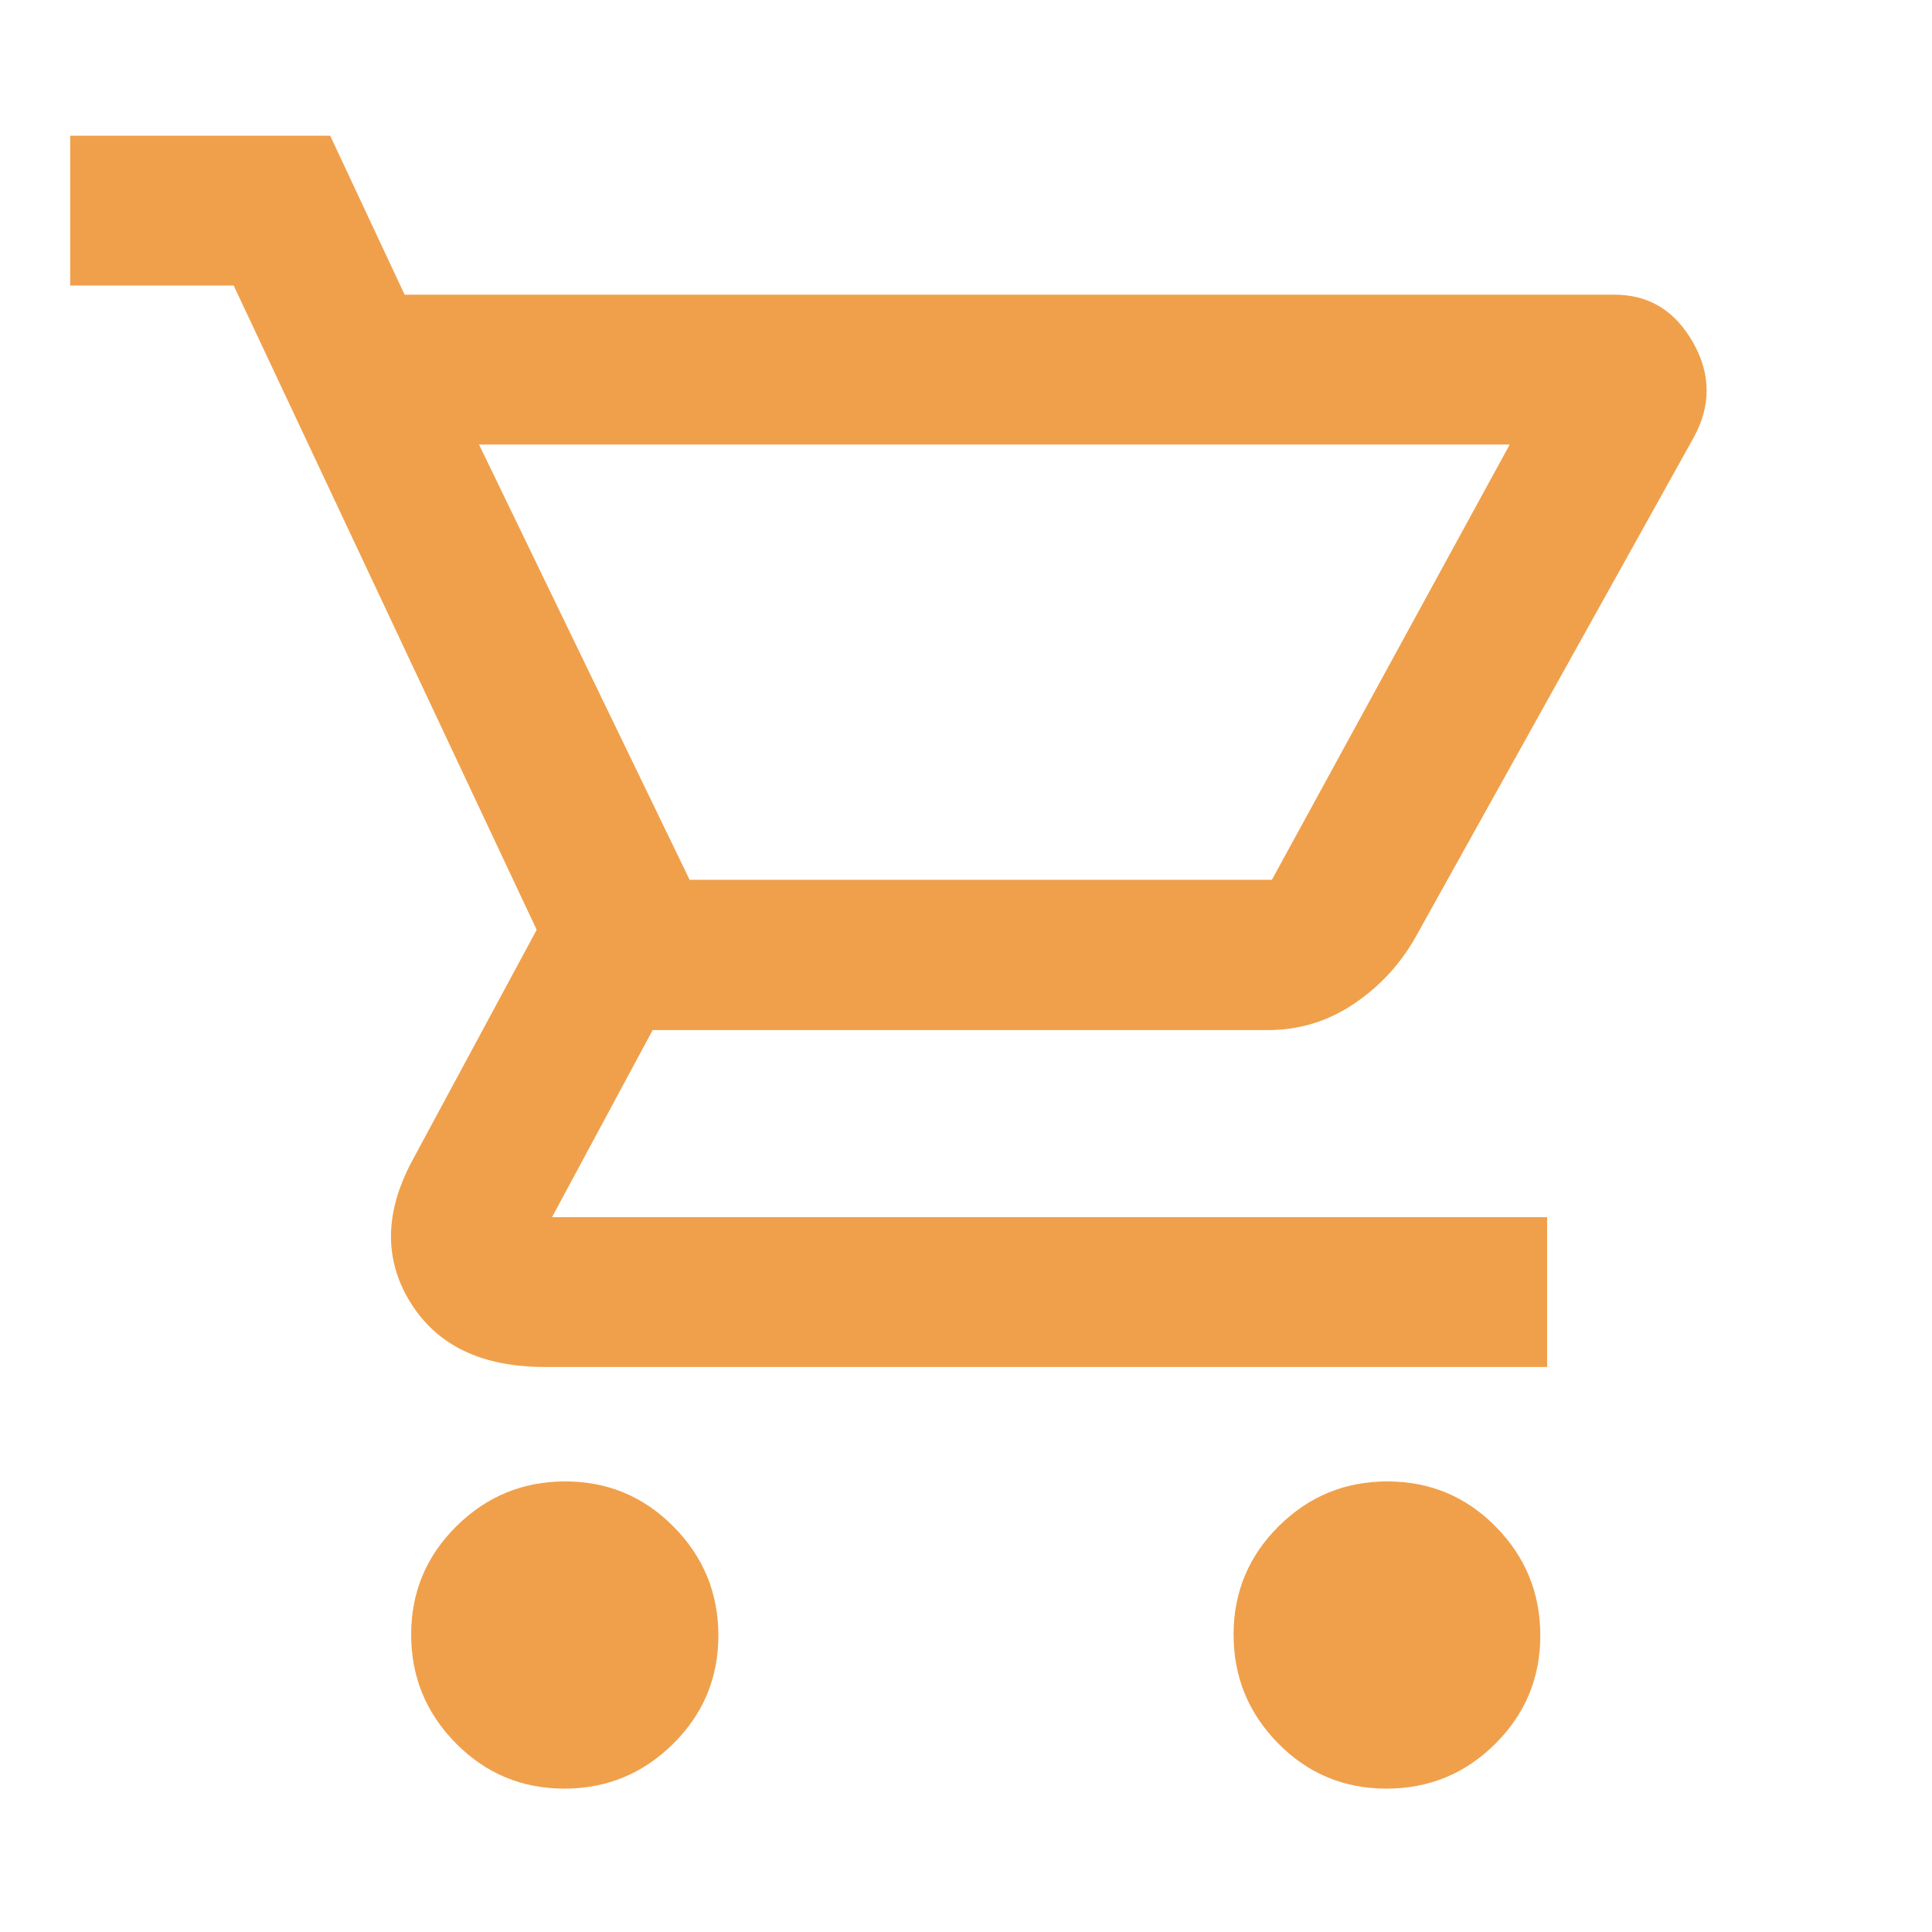 <svg xmlns="http://www.w3.org/2000/svg" fill='#f0a04b' height="48" viewBox="0 96 960 960" width="48"><path d="M280.402 984.761q-31.579 0-53.838-22.488-22.26-22.488-22.26-54.067t22.488-53.838q22.488-22.259 54.067-22.259t53.838 22.488q22.26 22.488 22.26 54.067 0 31.578-22.488 53.838-22.488 22.259-54.067 22.259Zm408.513 0q-31.679 0-53.819-22.488-22.139-22.488-22.139-54.067t22.423-53.838q22.423-22.259 53.911-22.259 31.799 0 53.939 22.488t22.14 54.067q0 31.578-22.388 53.838-22.387 22.259-54.067 22.259ZM238.022 316.87l104.652 216.304H632L750.174 316.87H238.022Zm-36.957-74.435h601.314q25.329 0 38.823 23.63 13.494 23.631.298 47.5L703.45 561.529q-11.311 20.175-30.675 33.247-19.365 13.072-42.851 13.072h-305.62l-50 92.956h494.457v74.435H270.63q-46.717 0-66.576-31.859-19.858-31.858.62-70.337l62-115.043-150.565-320.13h-81.24v-74.435h129.196l37 79Zm141.609 290.739H632 342.674Z"/></svg>